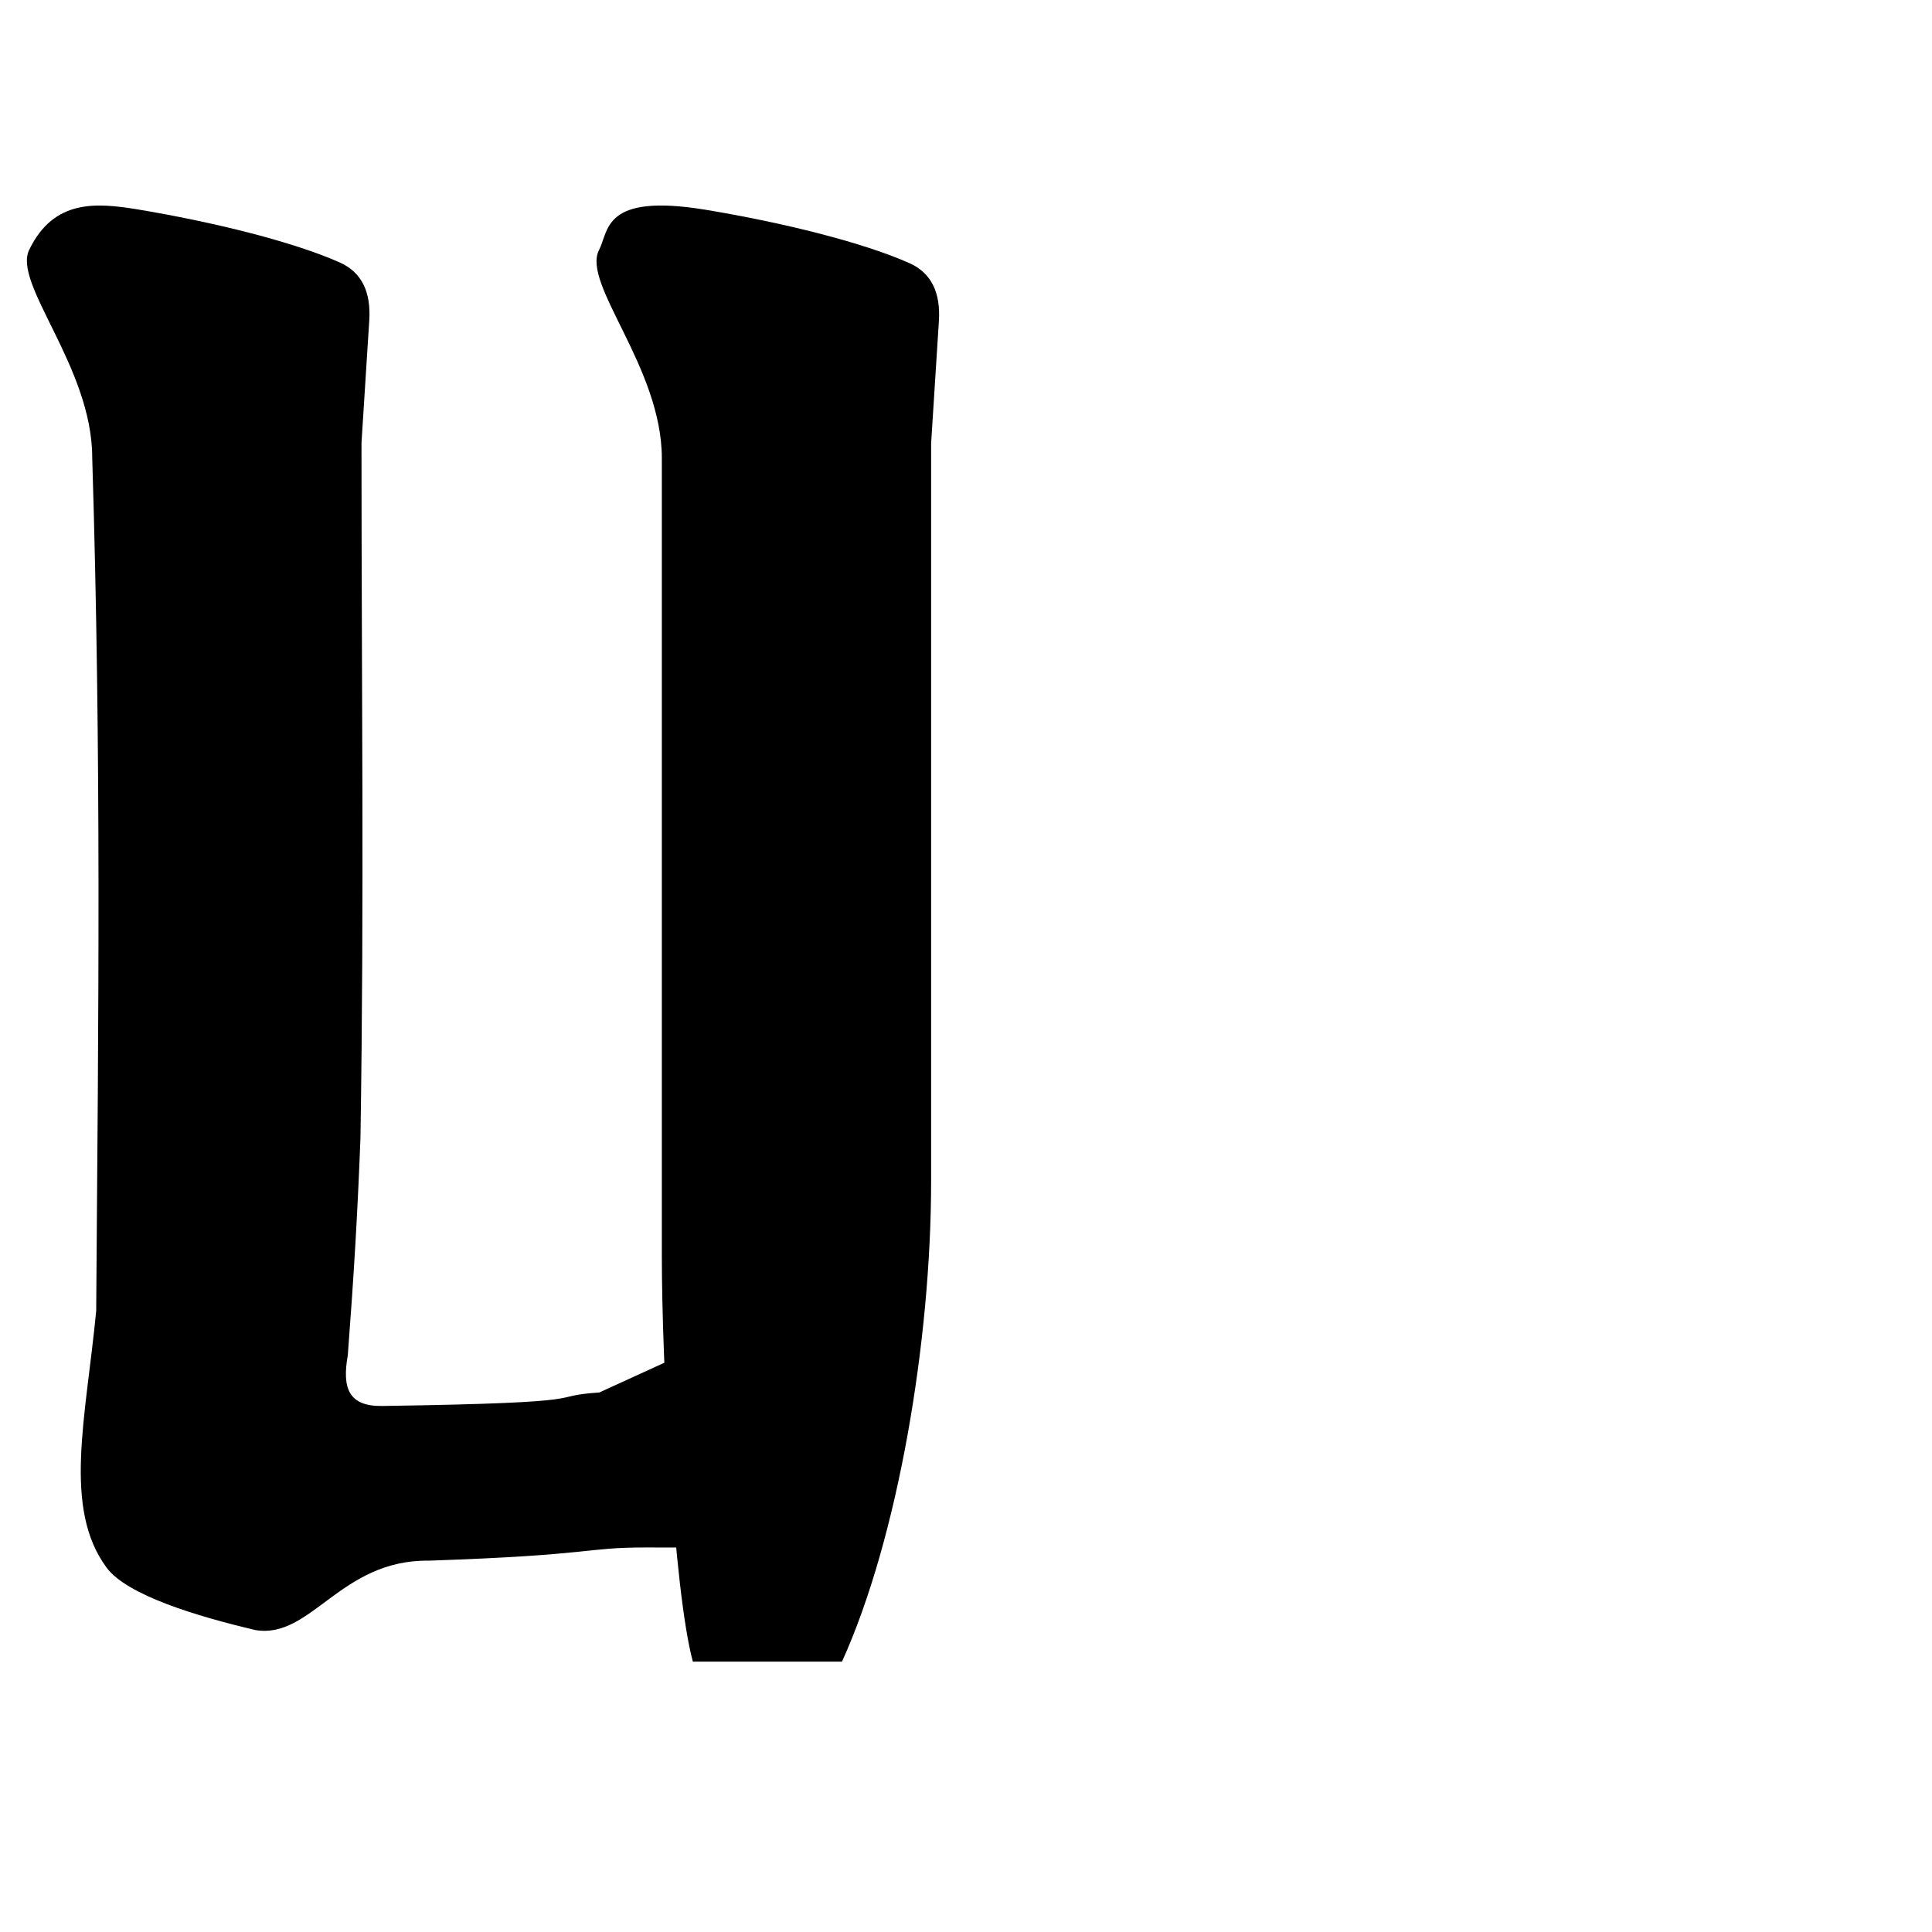 <?xml version="1.0" encoding="UTF-8" standalone="no"?>
<!-- Created with Inkscape (http://www.inkscape.org/) -->

<svg
   xmlns:dc="http://purl.org/dc/elements/1.1/"
   xmlns:cc="http://creativecommons.org/ns#"
   xmlns:rdf="http://www.w3.org/1999/02/22-rdf-syntax-ns#"
   xmlns:svg="http://www.w3.org/2000/svg"
   xmlns="http://www.w3.org/2000/svg"
   xmlns:sodipodi="http://sodipodi.sourceforge.net/DTD/sodipodi-0.dtd"
   xmlns:inkscape="http://www.inkscape.org/namespaces/inkscape"
   width="1000"
   height="1000"
   viewBox="0 0 1000 1000"
   id="svg4289"
   version="1.1"
   inkscape:version="0.91 r13725"
   sodipodi:docname="ui.svg">
  <defs
     id="defs4291" />
  <sodipodi:namedview
     id="base"
     pagecolor="#ffffff"
     bordercolor="#666666"
     borderopacity="1.0"
     inkscape:pageopacity="0.0"
     inkscape:pageshadow="2"
     inkscape:zoom="0.24748737"
     inkscape:cx="703.52692"
     inkscape:cy="522.86268"
     inkscape:document-units="px"
     inkscape:current-layer="layer1"
     showgrid="true"
     units="px"
     inkscape:window-width="1280"
     inkscape:window-height="748"
     inkscape:window-x="-8"
     inkscape:window-y="-8"
     inkscape:window-maximized="1"
     showguides="true"
     inkscape:guide-bbox="true">
    <sodipodi:guide
       position="0,200"
       orientation="0,1"
       id="guide4889"
       inkscape:label="Baseline"
       inkscape:color="rgb(0,0,255)" />
    <inkscape:grid
       type="xygrid"
       id="grid4150" />
  </sodipodi:namedview>
  <g
     inkscape:label="Layer 1"
     inkscape:groupmode="layer"
     id="layer1"
     transform="translate(0,-52.362)">
    <g
       id="layer1-2"
       inkscape:label="Layer 1"
       transform="translate(-140.904,2.517)">
      <g
         transform="translate(69.629,7.971)"
         id="g4159">
        <path
           style="font-style:normal;font-variant:normal;font-weight:900;font-stretch:normal;font-size:445.649px;line-height:125%;font-family:'Source Han Serif KR';-inkscape-font-specification:'Source Han Serif KR Heavy';letter-spacing:0px;word-spacing:0px;fill:#000000;fill-opacity:1;stroke:none;stroke-width:1px;stroke-linecap:butt;stroke-linejoin:miter;stroke-opacity:1"
           d="m 86.501,170.955 c -9.124,17.51 32.506,60.678 32.506,107.791 4.759,154.661 3.223,286.958 2.059,441.648 -5.387,55.728 -17.339,102.067 5.374,132.875 10.579,14.35 47.251,25.331 77.039,32.321 28.878,4.889 43.883,-36.534 89.812,-35.919 87.058,-2.977 79.717,-6.83 112.238,-6.83 24.065,0 78.211,4e-4 96.26,2.006 11.03,-7.019 25.068,-33.088 25.068,-61.164 0,-9.024 -5.013,-18.05 -13.035,-21.059 -19.052,-7.019 -65.177,-14.038 -97.264,-16.043 l -35.094,16.043 c -29.677,1.978 4.845,5.251 -112.048,6.978 -17.677,0.376 -21.174,-9.159 -18.126,-26.212 3.195,-41.926 5.053,-73.485 6.563,-112.557 1.978,-127.095 0.529,-228.697 0.529,-359.753 l 4.012,-63.172 c 1.003,-15.041 -4.011,-25.067 -15.041,-30.08 -23.933,-10.707 -65.271,-21.017 -105.629,-27.703 -20.477,-3.262 -42.536,-5.238 -55.225,20.83 z"
           id="path9705-3"
           inkscape:connector-curvature="0"
           sodipodi:nodetypes="ccccccscsccccccccccc" />
        <path
           sodipodi:nodetypes="sscccccccss"
           style="font-style:normal;font-variant:normal;font-weight:900;font-stretch:normal;font-size:445.649px;line-height:125%;font-family:'Source Han Serif KR';-inkscape-font-specification:'Source Han Serif KR Heavy';letter-spacing:0px;word-spacing:0px;fill:#000000;fill-opacity:1;stroke:none;stroke-width:1px;stroke-linecap:butt;stroke-linejoin:miter;stroke-opacity:1"
           d="m 413.842,279.082 0,413.374 c 0,53.144 6.018,172.37 16.045,209.47 l 77.207,0 c 29.079,-64.174 46.125,-166.354 46.125,-248.576 l 0,-381.934 4.012,-63.172 c 1.003,-15.041 -4.011,-25.067 -15.041,-30.08 -23.933,-10.707 -65.272,-21.018 -105.629,-27.704 -53.372,-8.791 -50.058,10.917 -55.224,20.831 -9.124,17.51 32.505,60.678 32.505,107.791 z"
           id="path10854"
           inkscape:connector-curvature="0" />
      </g>
    </g>
  </g>
</svg>
